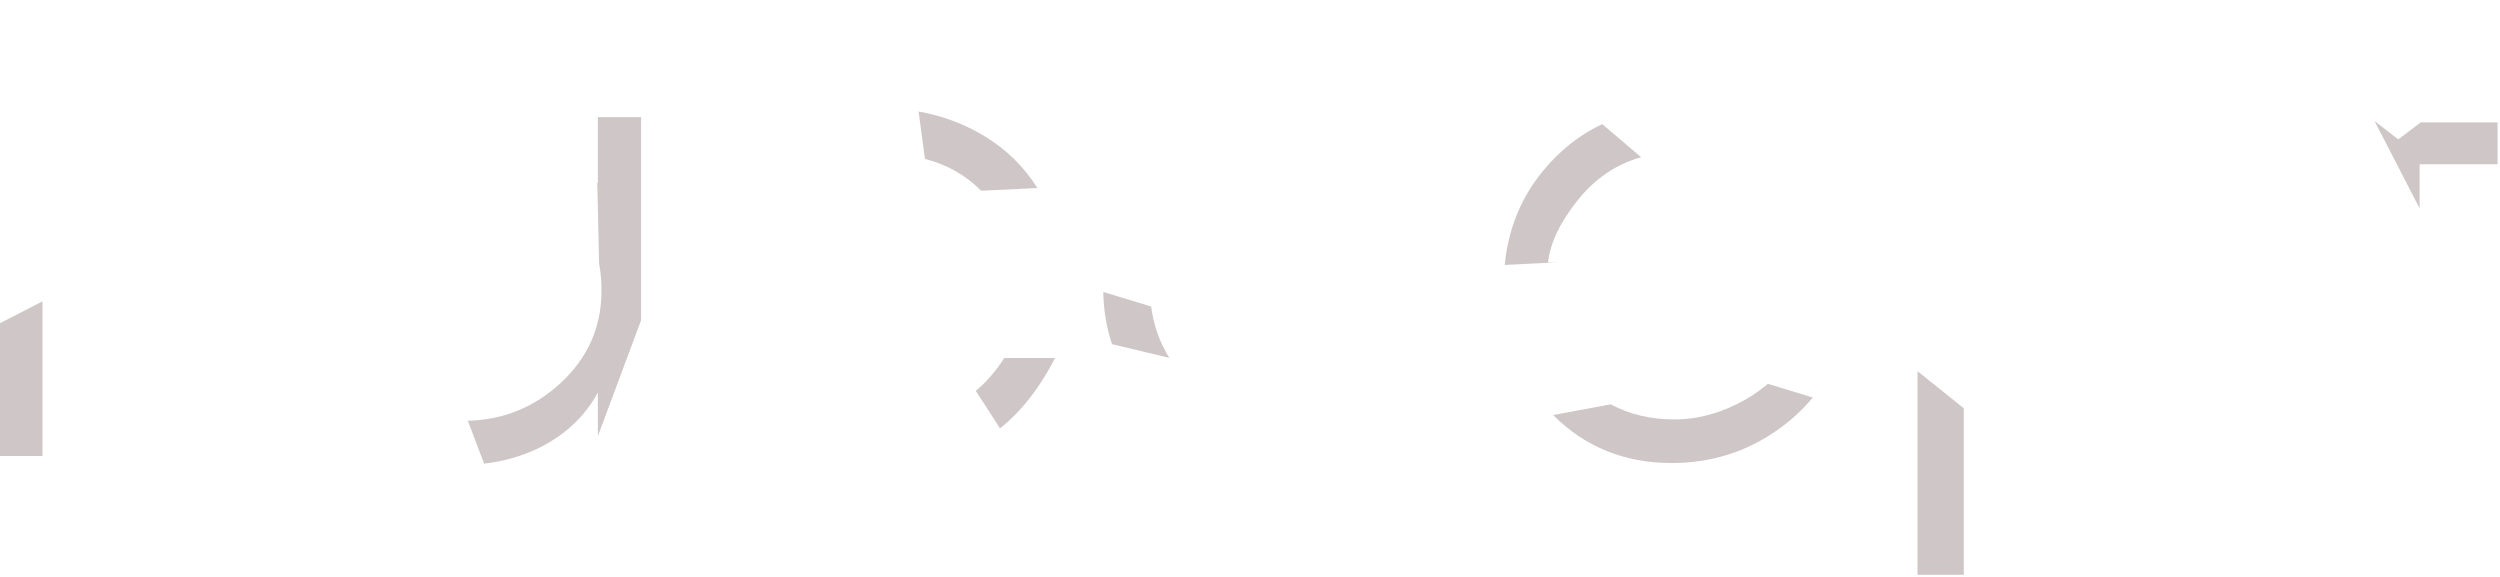 <?xml version="1.0" encoding="UTF-8" standalone="no"?>
<svg width="568px" height="131px" viewBox="0 0 568 131" version="1.1" xmlns="http://www.w3.org/2000/svg" xmlns:xlink="http://www.w3.org/1999/xlink" xmlns:sketch="http://www.bohemiancoding.com/sketch/ns">
    <!-- Generator: Sketch 3.0.2 (7799) - http://www.bohemiancoding.com/sketch -->
    <title>Base</title>
    <description>Created with Sketch.</description>
    <defs></defs>
    <g id="Page-1" stroke="none" stroke-width="1" fill="none" fill-rule="evenodd" sketch:type="MSPage">
        <path d="M549.736,47.348 L549.736,37.32 L567.448,37.32 L567.448,27.816 L549.975,27.816 L544.885,31.664 L539.5,27.5 L549.736,47.348 L549.736,47.348 Z M446.177,92.76 L446.177,130.6 L435.656,130.6 L435.656,84.327 L446.177,92.76 L446.177,92.76 Z M341.871,60.199 C342.767,50.863 346.448,42.864 352.915,36.202 C356.241,32.775 359.945,30.108 364.026,28.199 L372.871,35.717 C367.325,37.267 362.594,40.431 358.679,45.209 C354.525,50.345 352.207,55.141 351.724,59.598 L353.884,59.598 L341.871,60.199 L341.871,60.199 Z M252.65,78.193 C251.4,74.482 250.738,70.529 250.663,66.335 L261.544,69.637 C262.103,73.901 263.474,77.788 265.658,81.3 L252.65,78.193 L252.65,78.193 Z M227.204,97.335 C232.128,93.386 236.294,88.052 239.701,81.335 L228.162,81.335 C226.296,84.278 224.142,86.767 221.701,88.803 L227.204,97.335 L227.204,97.335 Z M208.701,25.335 C214.157,26.293 219.21,28.194 223.859,31.039 C228.724,34.015 232.671,37.91 235.701,42.723 L222.91,43.335 C219.462,39.832 215.209,37.42 210.151,36.099 L208.701,25.335 L208.701,25.335 Z M135.834,99.111 L135.834,89.169 C132.987,94.454 128.669,98.586 122.88,101.564 C118.846,103.571 114.549,104.829 109.987,105.339 L106.285,95.59 C114.349,95.403 121.375,92.549 127.361,87.029 C133.558,81.314 136.656,74.314 136.656,66.029 C136.656,63.887 136.477,61.827 136.118,59.849 L135.697,41.366 C135.743,41.446 135.789,41.526 135.834,41.607 L135.834,26.618 L145.656,26.618 L145.656,72.761 L135.834,99.111 Z M-0.344,73.604 L-0.344,103.6 L9.656,103.6 L9.656,68.471 L-0.344,73.604 L-0.344,73.604 Z M365.951,91.861 C370.25,94.15 375.065,95.294 380.398,95.294 C385.892,95.294 391.291,93.784 396.592,90.765 C398.495,89.661 400.181,88.472 401.652,87.199 L411.871,90.311 C409.509,93.171 406.73,95.704 403.533,97.912 C396.496,102.77 388.592,105.199 379.82,105.199 C369.113,105.199 360.131,101.567 352.871,94.303 L365.951,91.861 L365.951,91.861 Z" id="Base" fill="#CFC7C7" sketch:type="MSShapeGroup"></path>
    </g>
</svg>